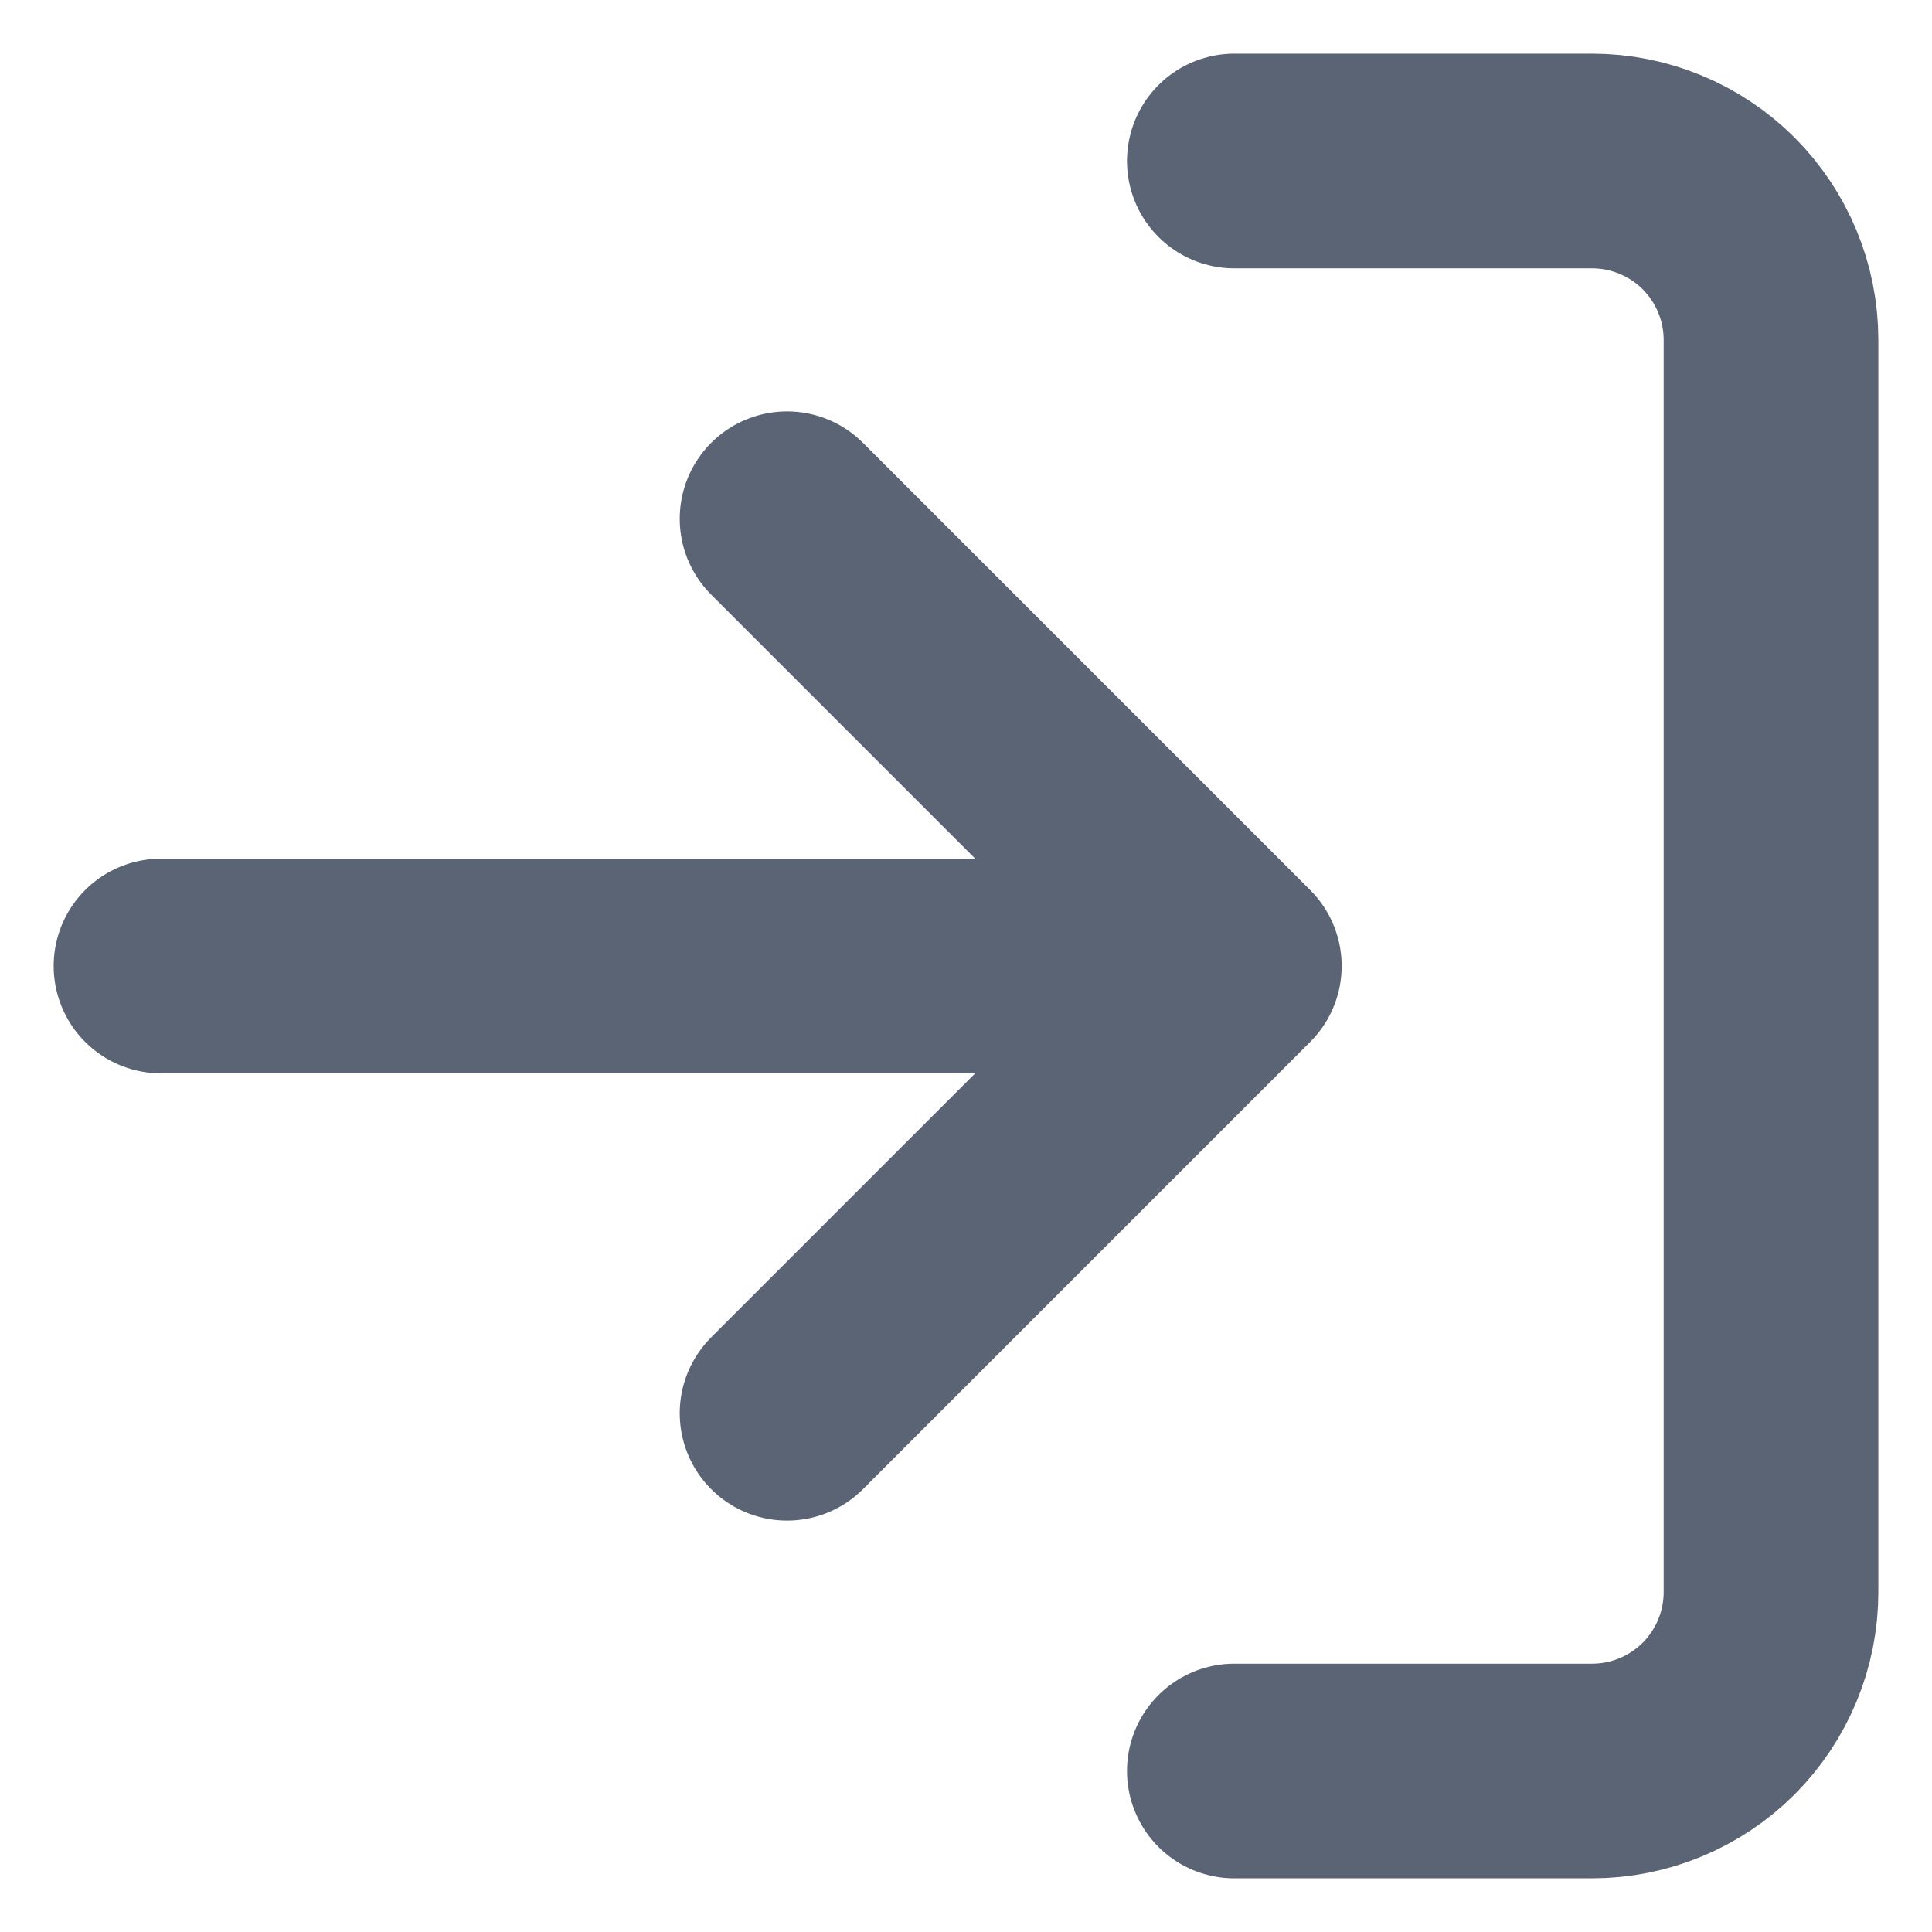 <svg width="18" height="18" viewBox="0 0 18 18" fill="none" xmlns="http://www.w3.org/2000/svg">
<path d="M11.5 1.5H14.833C15.275 1.5 15.699 1.676 16.012 1.988C16.324 2.301 16.5 2.725 16.5 3.167V14.833C16.5 15.275 16.324 15.699 16.012 16.012C15.699 16.324 15.275 16.5 14.833 16.5H11.5M7.333 13.167L11.5 9M11.5 9L7.333 4.833M11.5 9H1.5" stroke="#5A6475" stroke-width="2" stroke-linecap="round" stroke-linejoin="round"/>
</svg>

